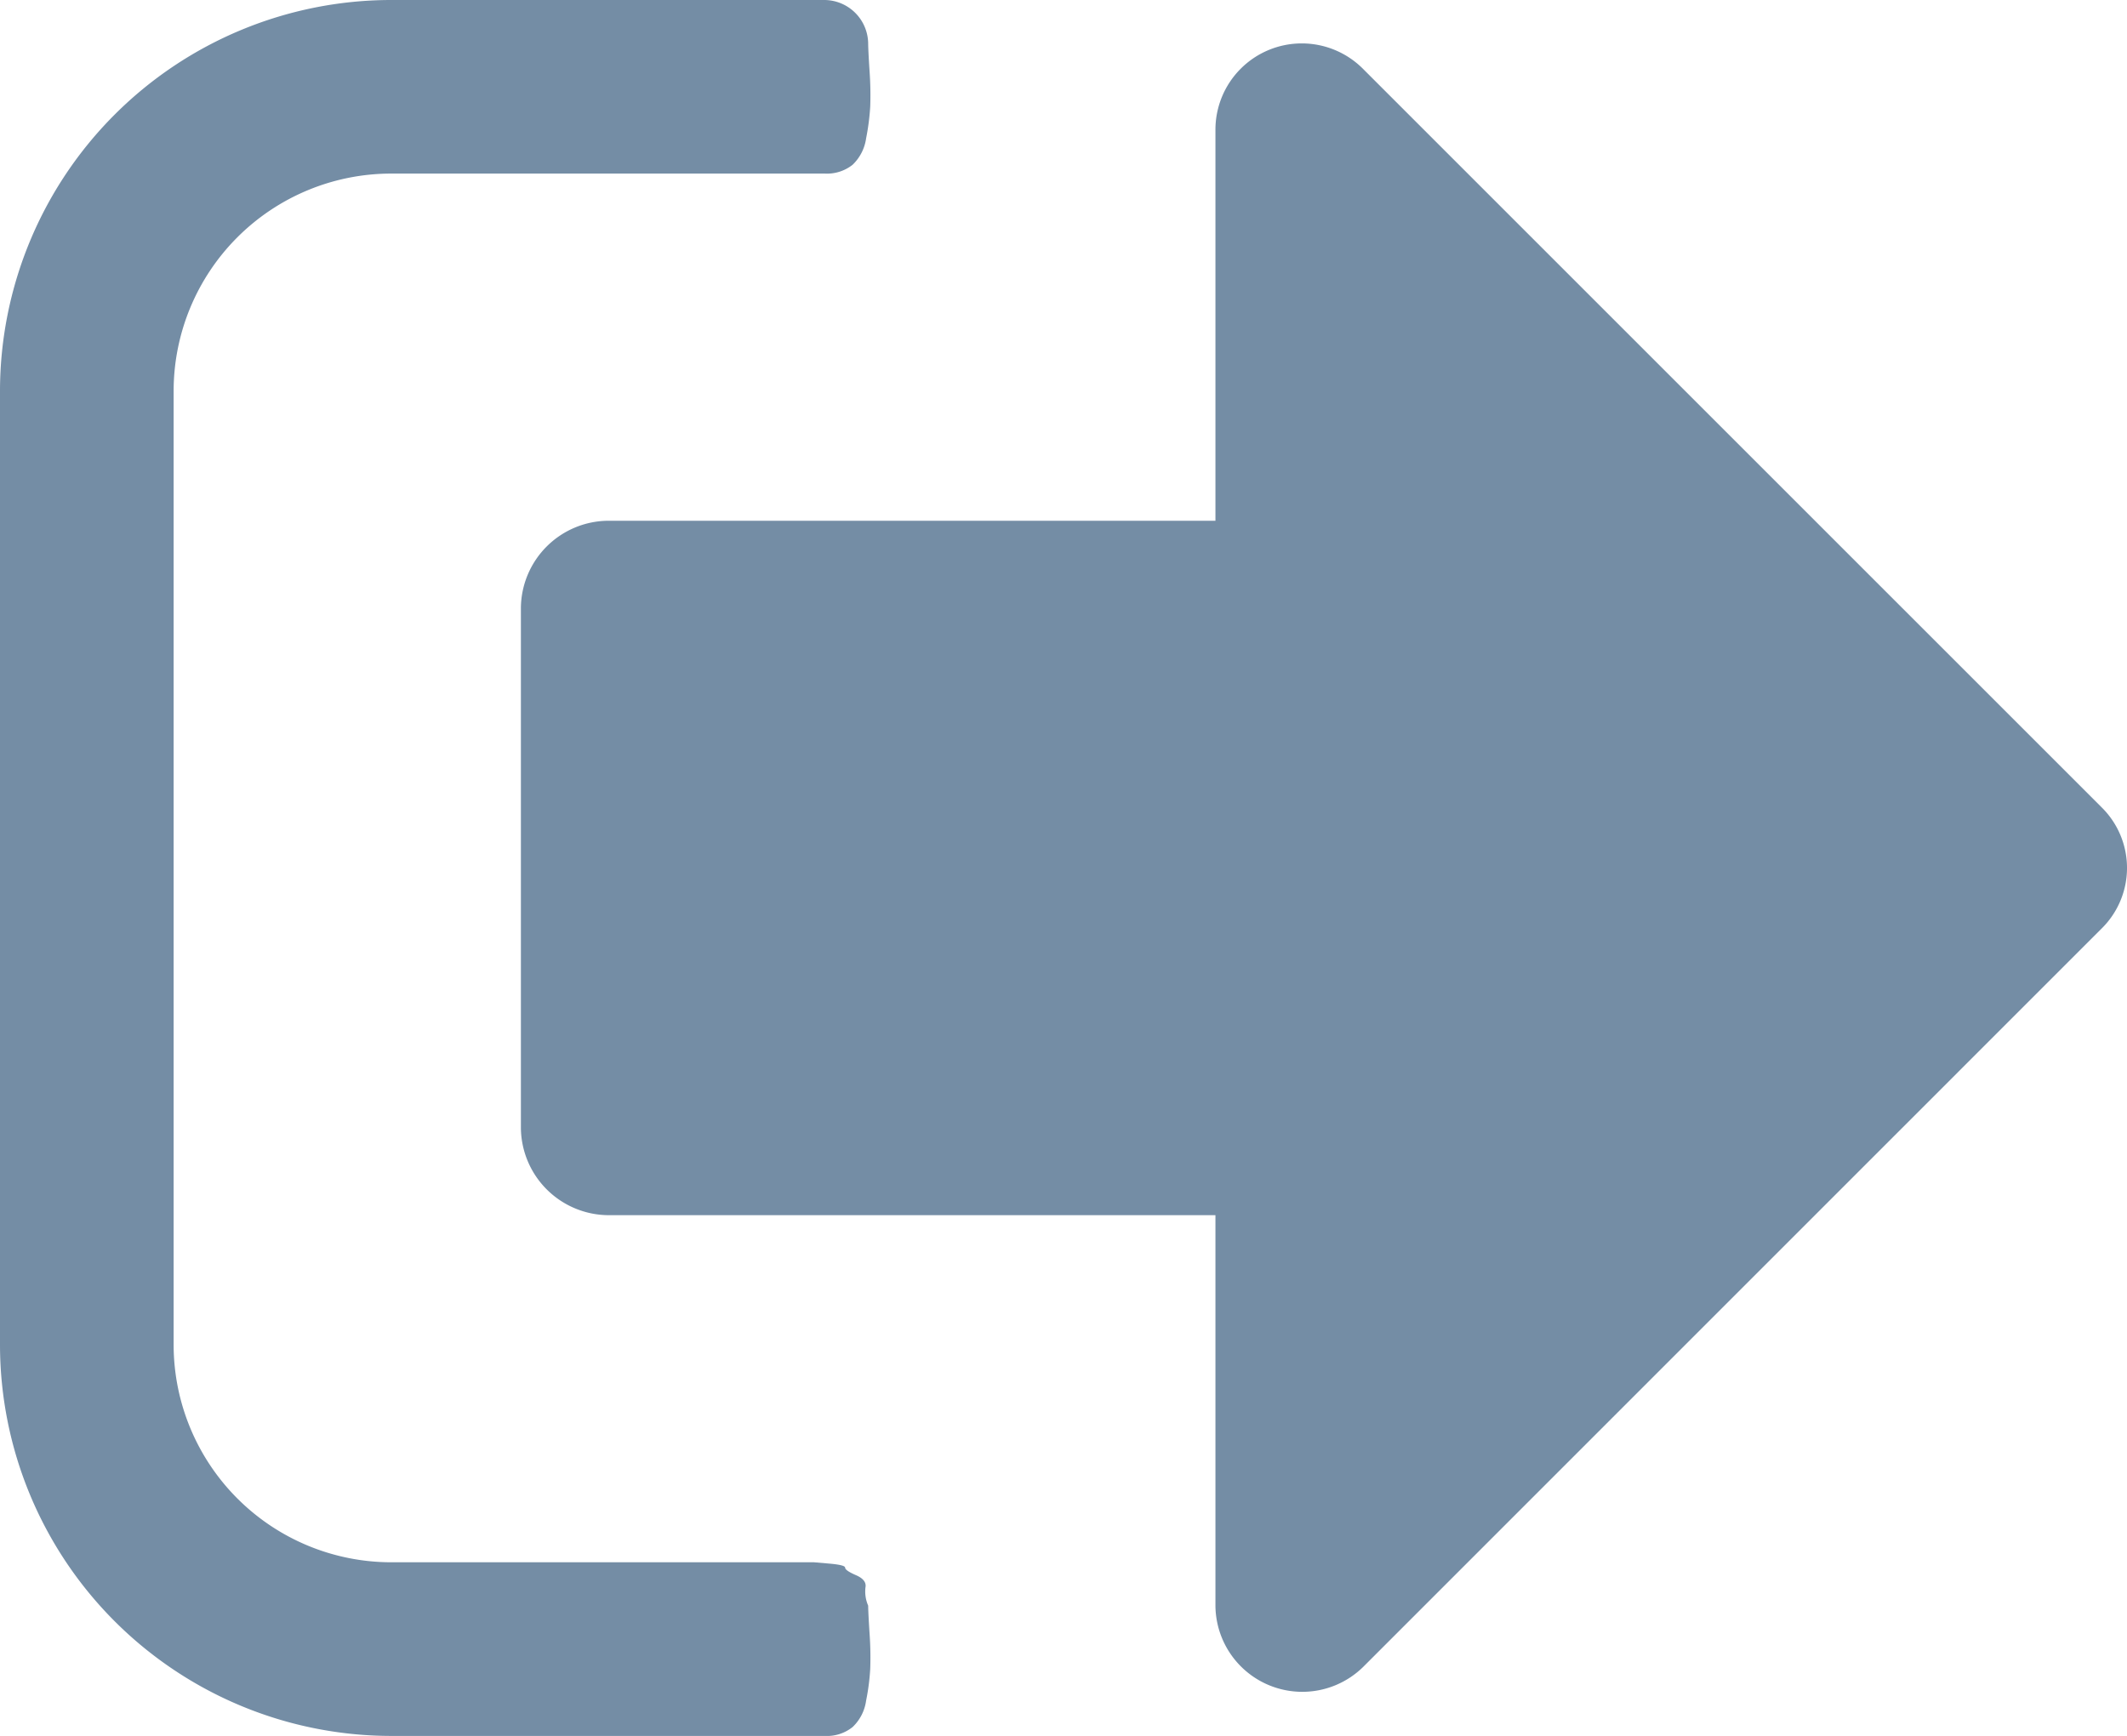<svg xmlns="http://www.w3.org/2000/svg" width="30" height="24.491" viewBox="0 0 30 24.491"><defs><style>.a{fill:#748da5;fill-rule:evenodd;}</style></defs><path class="a" d="M1362.242,77.909a.5.5,0,0,1-.038-.259c.013-.069-.032-.127-.134-.171s-.153-.08-.153-.106-.074-.044-.22-.057l-.22-.019h-5.97a3.071,3.071,0,0,1-3.061-3.061V60.766a3.069,3.069,0,0,1,3.061-3.061h6.123a.583.583,0,0,0,.392-.124.637.637,0,0,0,.191-.374,3.29,3.29,0,0,0,.058-.449,4.805,4.805,0,0,0-.01-.507c-.013-.2-.019-.332-.019-.383a.621.621,0,0,0-.612-.612h-6.123a5.521,5.521,0,0,0-5.51,5.51v13.47a5.523,5.523,0,0,0,5.51,5.511h6.123a.578.578,0,0,0,.392-.125.631.631,0,0,0,.191-.374,3.126,3.126,0,0,0,.058-.449,4.783,4.783,0,0,0-.01-.506c-.013-.205-.019-.332-.019-.384Zm17.391-11.269h0a1.2,1.2,0,0,1,0,1.722l-10.407,10.409a1.225,1.225,0,0,1-2.086-.861V72.4h-8.571a1.243,1.243,0,0,1-1.225-1.225V63.828a1.241,1.241,0,0,1,1.225-1.225h8.571v-5.51a1.218,1.218,0,0,1,2.086-.861Z" transform="translate(-1349.997 -55.256)"/></svg>
